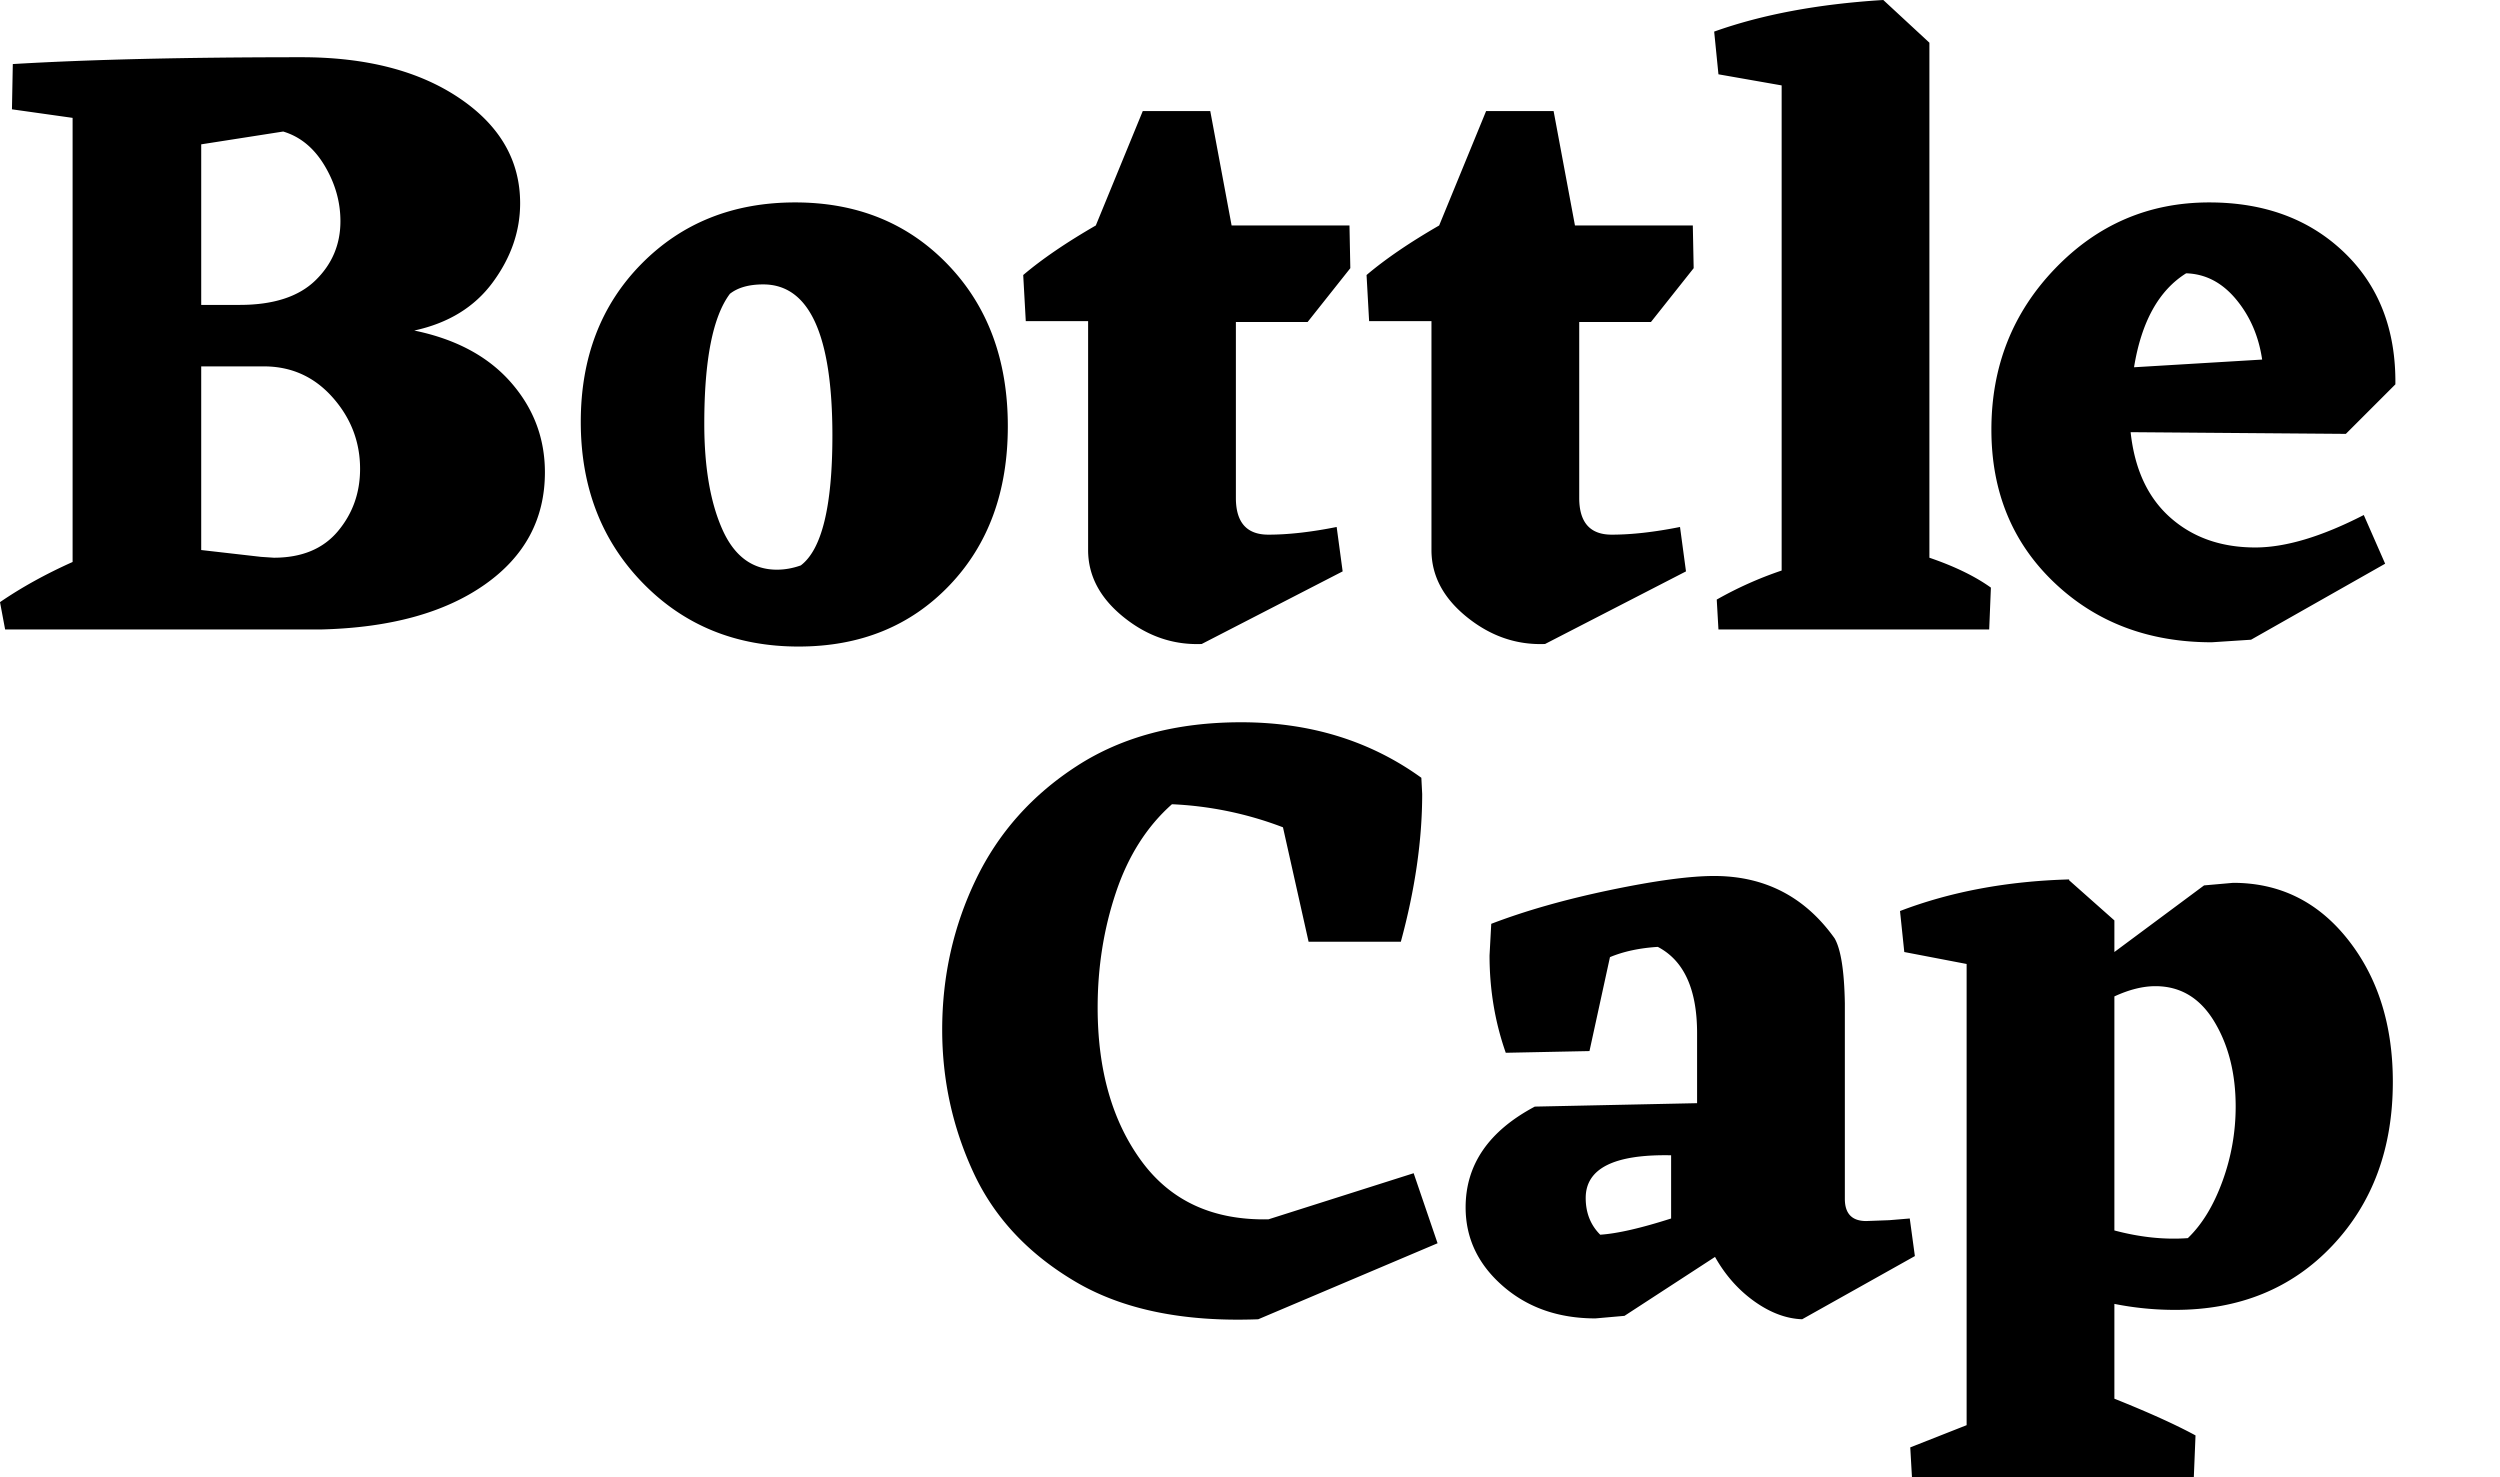 <svg xmlns="http://www.w3.org/2000/svg" width="220" height="130" viewBox="0 0 220 130">
    <path fill="#000" fill-rule="nonzero" d="M36.453 29.087c3.657.752 6.488 2.267 8.493 4.547 2.004 2.28 3.006 4.923 3.006 7.93 0 4.108-1.766 7.403-5.299 9.883-3.532 2.48-8.33 3.796-14.393 3.946H.451L0 52.988c1.904-1.303 4.034-2.48 6.389-3.533V10.372L1.052 9.62l.075-3.983c6.715-.4 15.183-.601 25.404-.601 5.713 0 10.347 1.202 13.905 3.607 3.558 2.406 5.336 5.487 5.336 9.245 0 2.455-.801 4.773-2.405 6.952-1.603 2.18-3.908 3.596-6.914 4.247zM17.707 12.702v14.13h3.382c2.957 0 5.174-.714 6.652-2.142 1.478-1.428 2.217-3.17 2.217-5.224 0-1.703-.463-3.332-1.39-4.885-.927-1.553-2.142-2.555-3.646-3.006l-7.215 1.127zm5.261 36.302l1.128.075c2.455 0 4.334-.776 5.637-2.33 1.302-1.553 1.954-3.382 1.954-5.486 0-2.355-.79-4.435-2.368-6.238-1.578-1.804-3.545-2.731-5.9-2.781h-5.712v16.159l5.261.601zm28.14-11.875c0-5.662 1.78-10.297 5.337-13.905 3.558-3.607 8.067-5.411 13.529-5.411s9.946 1.829 13.454 5.487c3.507 3.657 5.26 8.392 5.26 14.205 0 5.762-1.715 10.435-5.148 14.017-3.432 3.583-7.854 5.374-13.265 5.374-5.512 0-10.084-1.866-13.717-5.6-3.633-3.732-5.45-8.455-5.45-14.167zM70.47 49.756c1.854-1.403 2.781-5.211 2.781-11.424 0-8.87-2.03-13.304-6.088-13.304-1.252 0-2.23.276-2.931.827-1.503 2.004-2.255 5.812-2.255 11.424 0 3.808.526 6.903 1.579 9.283 1.052 2.38 2.655 3.57 4.81 3.57.701 0 1.403-.126 2.104-.376zm41.144-2.706c1.753 0 3.758-.225 6.012-.676l.527 3.908-12.402 6.389c-2.505.1-4.798-.69-6.877-2.368-2.08-1.678-3.12-3.645-3.12-5.9V28.26h-5.486l-.225-4.058c1.653-1.403 3.783-2.857 6.388-4.36l4.134-10.071h5.938l1.879 10.071h10.372l.075 3.758-3.758 4.735h-6.313v15.483c0 2.155.952 3.232 2.856 3.232zm30.214 0c1.754 0 3.758-.225 6.013-.676l.526 3.908-12.402 6.389c-2.505.1-4.797-.69-6.877-2.368s-3.119-3.645-3.119-5.9V28.26h-5.487l-.225-4.058c1.654-1.403 3.783-2.857 6.389-4.36l4.133-10.071h5.938l1.88 10.071h10.371l.075 3.758-3.758 4.735h-6.313v15.483c0 2.155.952 3.232 2.856 3.232zm27.96 2.03c2.204.751 4.008 1.628 5.411 2.63l-.15 3.683h-23.826l-.15-2.63a32.926 32.926 0 0 1 5.712-2.556V7.516l-5.562-.977-.376-3.758c4.21-1.503 9.17-2.43 14.882-2.781l4.058 3.758v45.321zm36.647-10.899l-18.94-.15c.35 3.257 1.515 5.762 3.494 7.516 1.98 1.754 4.472 2.63 7.479 2.63 2.655 0 5.837-.951 9.545-2.856l1.88 4.285-11.801 6.689-3.457.225c-5.562 0-10.185-1.753-13.867-5.26-3.683-3.508-5.525-7.993-5.525-13.455 0-5.561 1.867-10.284 5.6-14.167 3.733-3.883 8.255-5.825 13.566-5.825 4.86 0 8.819 1.466 11.875 4.397 3.057 2.931 4.56 6.802 4.51 11.612l-4.36 4.36zm-14.055-14.13c-2.405 1.503-3.934 4.26-4.585 8.268l11.274-.677c-.3-2.054-1.065-3.82-2.292-5.298-1.228-1.479-2.694-2.243-4.397-2.293zm-65.874 85.355l-15.783 6.69c-6.564.25-11.926-.852-16.085-3.308-4.158-2.455-7.152-5.662-8.981-9.62-1.83-3.959-2.744-8.142-2.744-12.552 0-4.71.99-9.12 2.97-13.228 1.979-4.109 4.947-7.44 8.906-9.996 3.958-2.556 8.768-3.833 14.43-3.833 6.063 0 11.35 1.628 15.86 4.885l.074 1.428c0 4.059-.626 8.393-1.879 13.003h-8.117l-2.255-10.072a31.195 31.195 0 0 0-9.77-2.03c-2.205 1.955-3.846 4.536-4.923 7.742-1.078 3.207-1.616 6.59-1.616 10.147 0 5.512 1.29 10.021 3.87 13.529 2.58 3.507 6.301 5.21 11.162 5.11l12.777-4.058 2.104 6.163zm42.004 1.128l-9.921 5.561c-1.403-.05-2.806-.576-4.21-1.578-1.402-1.002-2.555-2.305-3.457-3.908l-7.967 5.186-2.555.225c-3.257 0-5.975-.952-8.155-2.856-2.18-1.904-3.27-4.209-3.27-6.915 0-3.758 2.03-6.714 6.089-8.868l14.28-.301v-6.163c0-3.858-1.153-6.389-3.457-7.591-1.604.1-3.007.4-4.21.902l-1.803 8.267-7.366.15c-.952-2.705-1.428-5.561-1.428-8.568l.15-2.78c3.007-1.153 6.49-2.143 10.448-2.97 3.958-.826 7.015-1.24 9.17-1.24 4.459 0 7.991 1.83 10.597 5.487.55.952.852 2.856.902 5.712v17.212c0 1.303.626 1.954 1.879 1.954l2.029-.075 1.804-.15.45 3.307zm-28.968-5.111c0 1.302.426 2.38 1.278 3.232 1.503-.1 3.583-.577 6.238-1.428v-5.562c-5.01-.1-7.516 1.152-7.516 3.758zm51.86 9.846c-1.803 0-3.582-.176-5.336-.526v8.342c3.007 1.203 5.387 2.28 7.14 3.232l-.15 3.683h-24.803l-.15-2.63 4.96-1.955V84.83l-5.486-1.052-.376-3.608c4.46-1.704 9.42-2.63 14.882-2.781v.075l3.983 3.533v2.78l7.892-5.862 2.556-.225c4.108 0 7.478 1.666 10.109 4.998 2.63 3.332 3.946 7.503 3.946 12.514 0 5.862-1.78 10.673-5.337 14.43-3.557 3.759-8.167 5.638-13.83 5.638zm-1.728-28.486c-1.102 0-2.305.3-3.608.902v20.594c2.255.601 4.41.827 6.464.676 1.253-1.202 2.267-2.868 3.044-4.998a19.05 19.05 0 0 0 1.165-6.576c0-2.907-.626-5.4-1.879-7.479-1.253-2.08-2.981-3.119-5.186-3.119z"/>
</svg>
